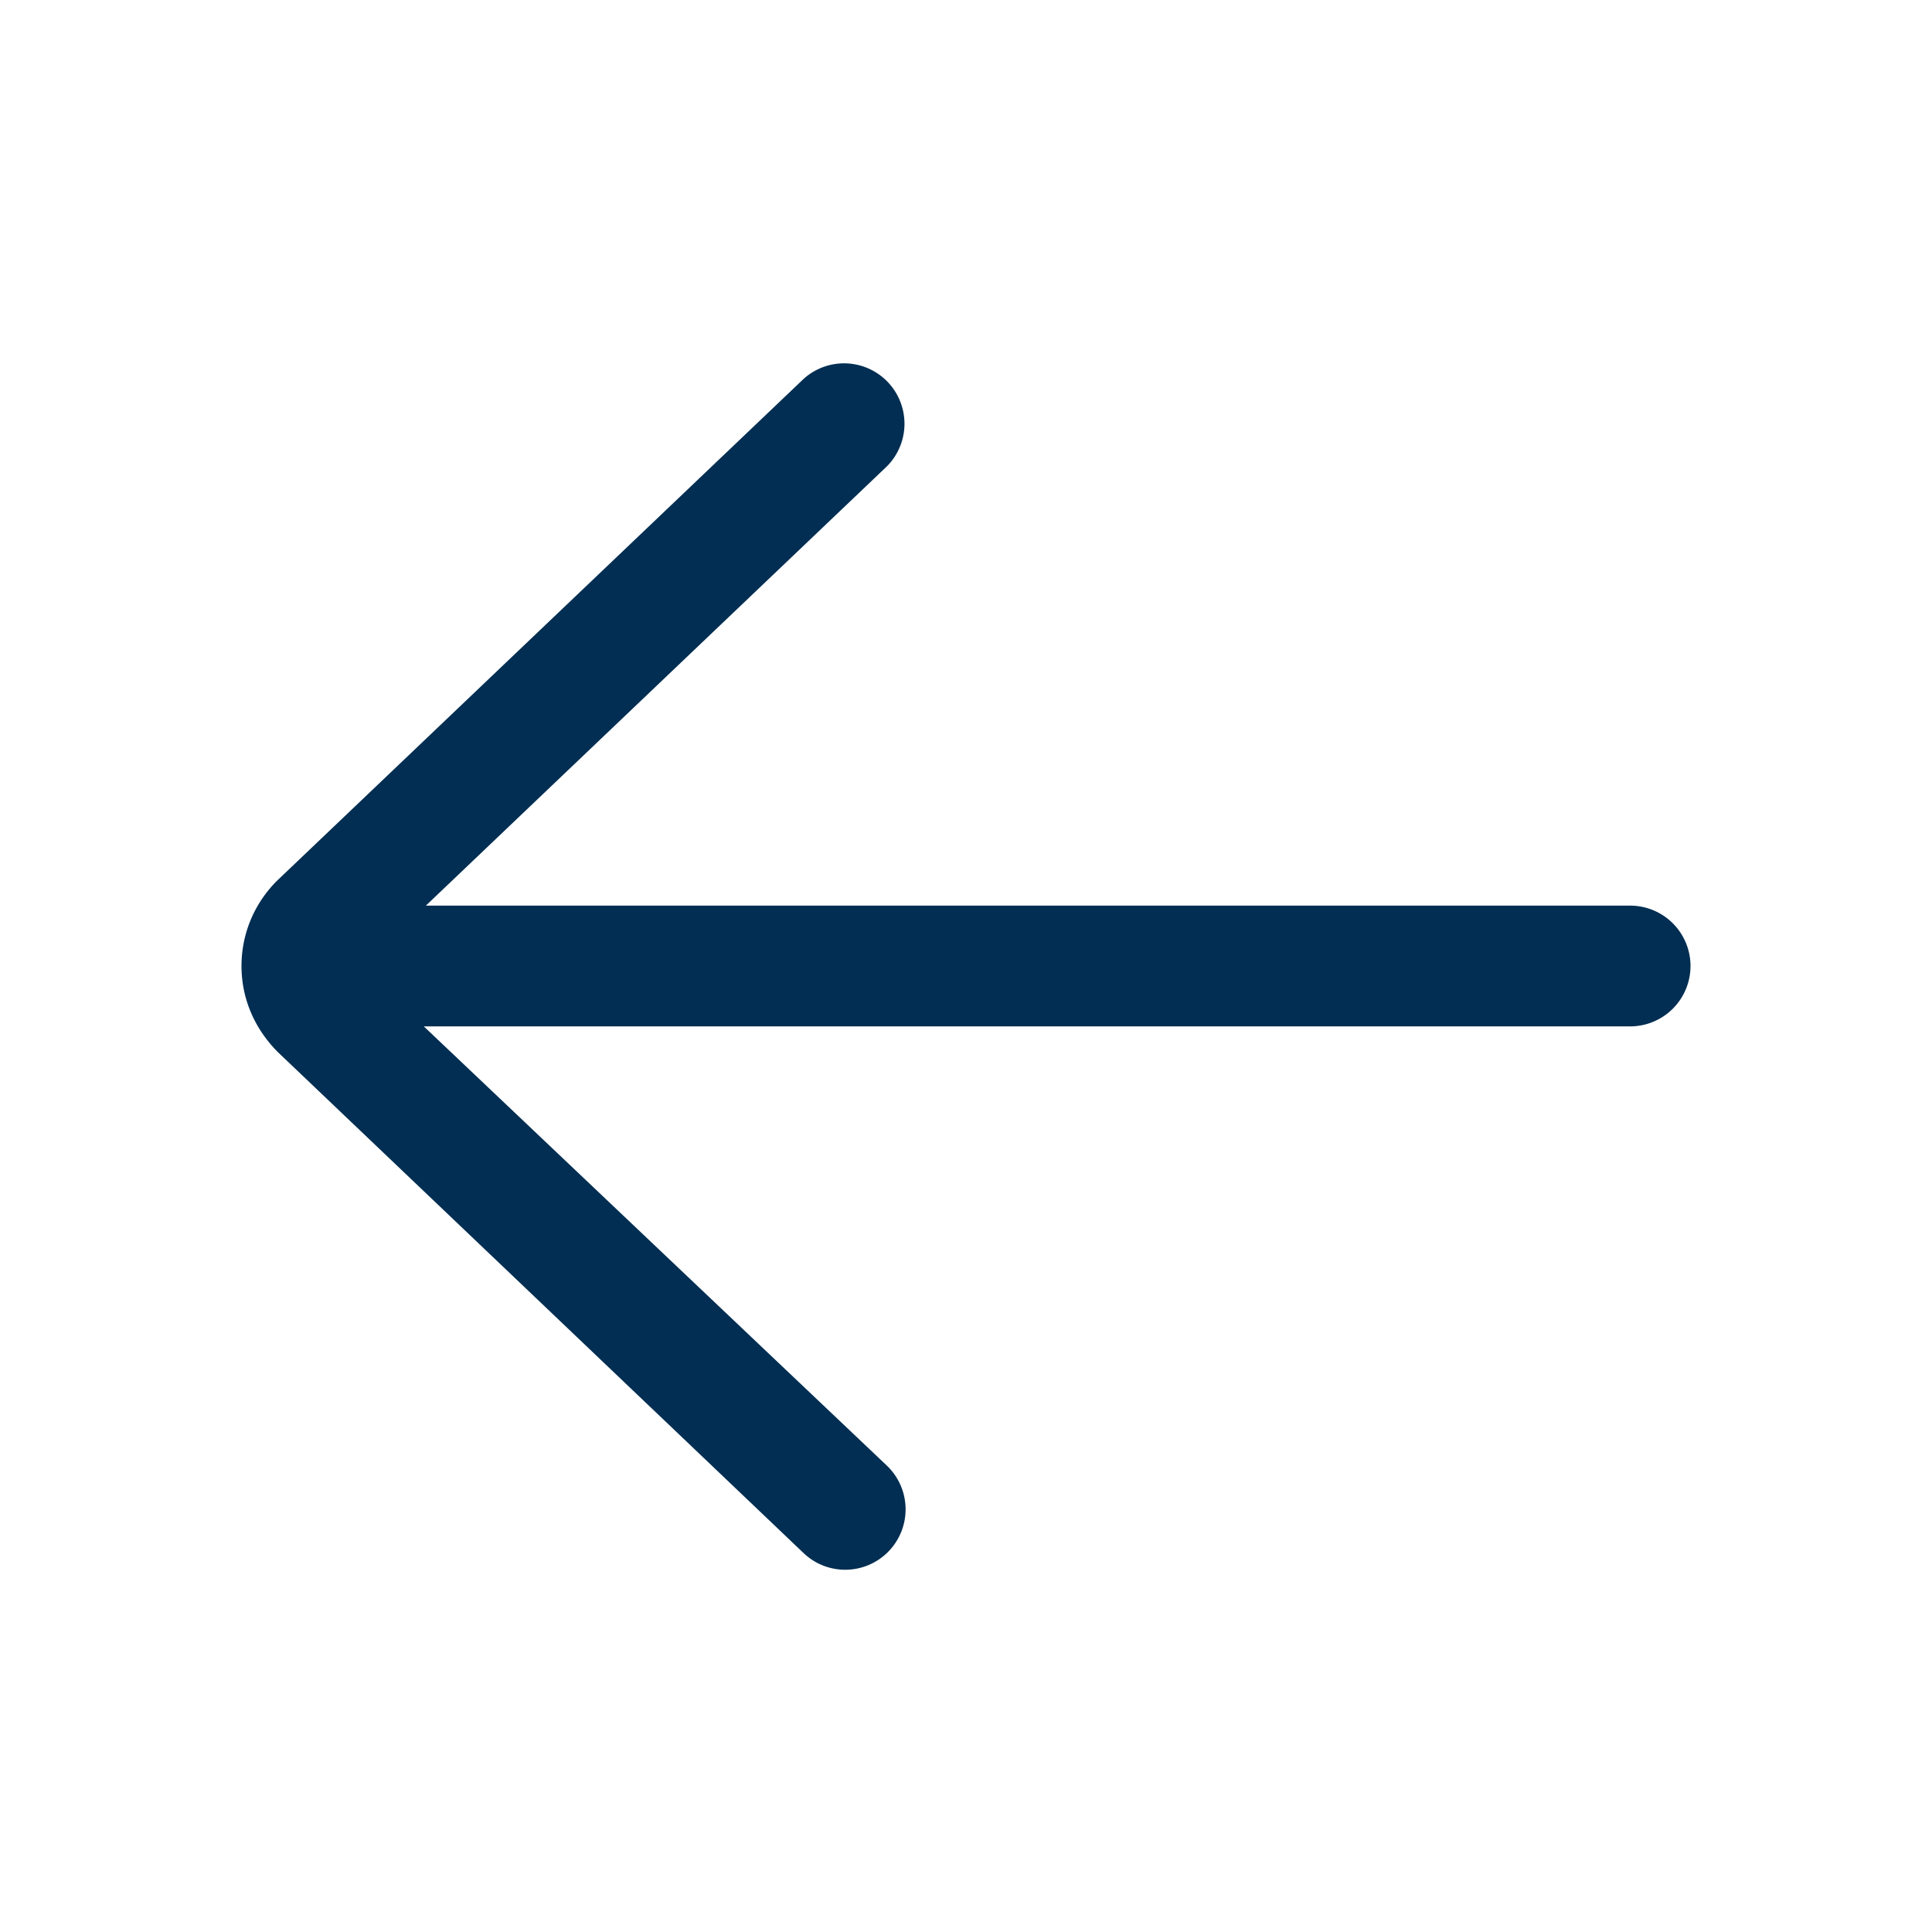 <svg height="512" viewBox="0 0 64 64" width="512" xmlns="http://www.w3.org/2000/svg"><path d="M54 30H14.108L29.38 15.448a2.001 2.001 0 00-2.76-2.896L9.175 29.177C8.417 29.935 8 30.938 8 32s.417 2.063 1.21 2.858l17.41 16.59c.387.369.884.552 1.38.552a2.001 2.001 0 001.38-3.448L14.039 34H54a2 2 0 000-4z" fill="#012e52"/></svg>